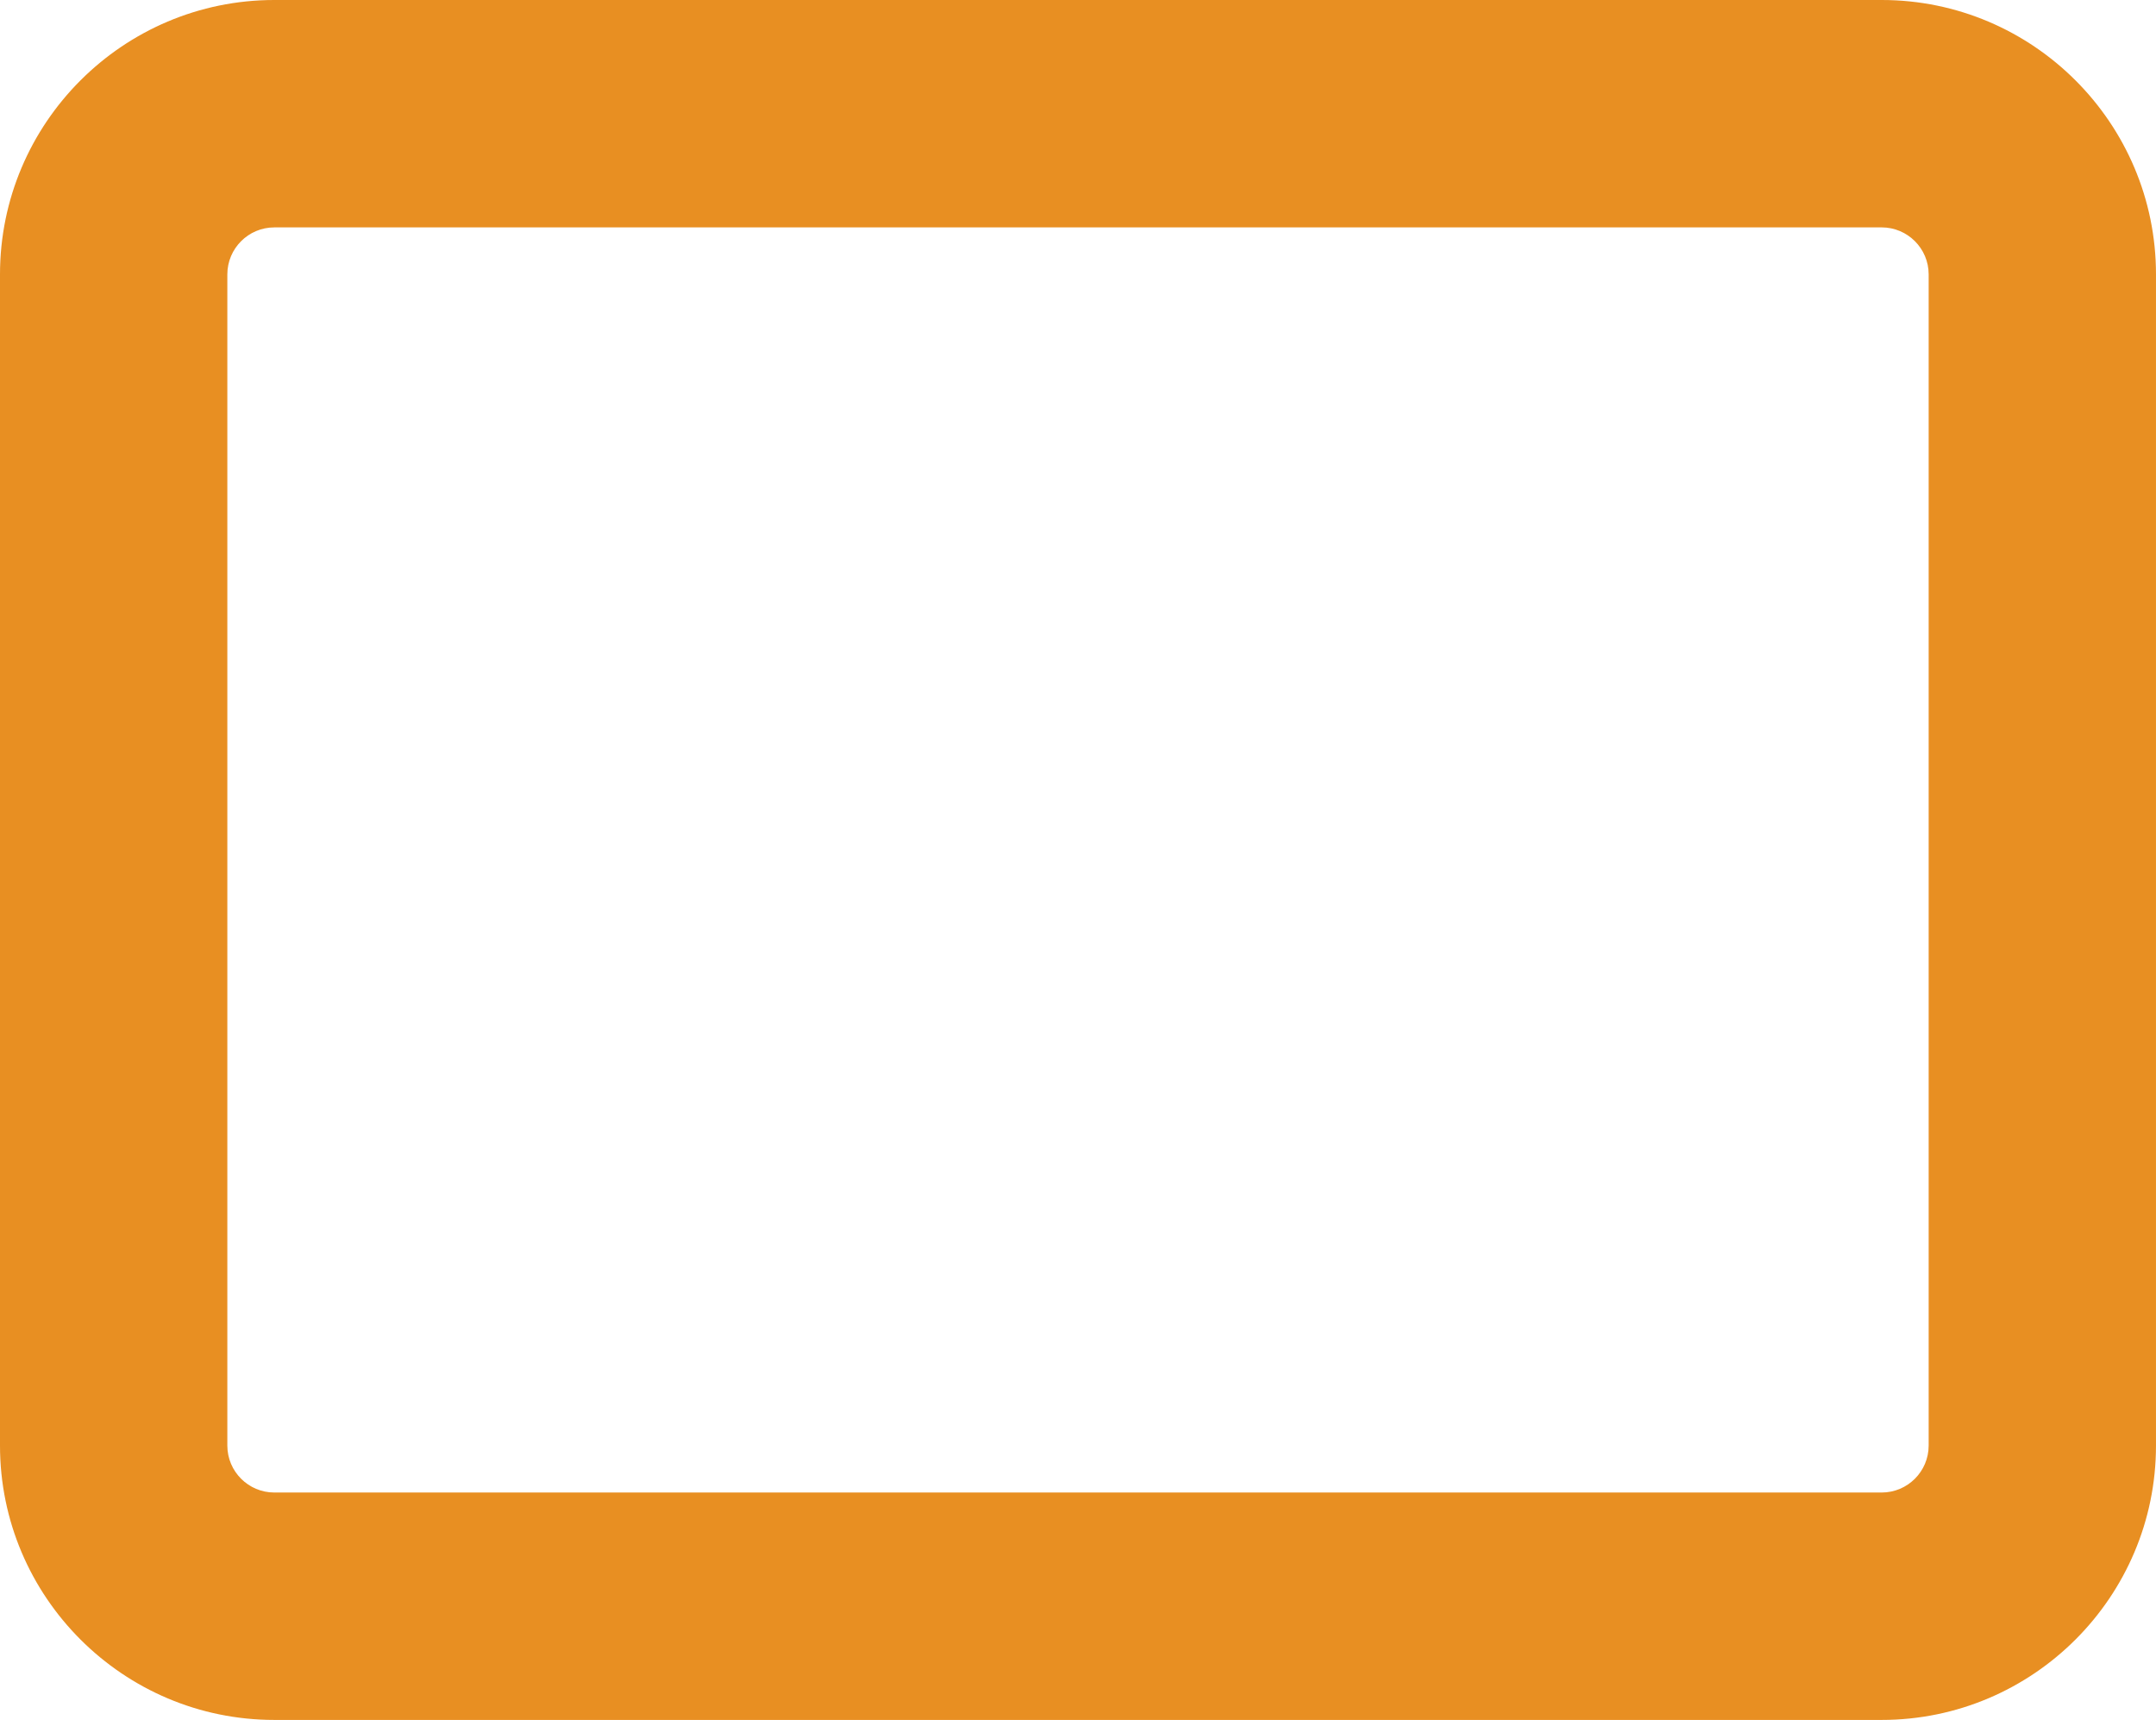 <svg version="1.1" id="图层_1" x="0px" y="0px" width="172.762px" height="137.789px" viewBox="0 0 172.762 137.789" enable-background="new 0 0 172.762 137.789" xml:space="preserve" xmlns="http://www.w3.org/2000/svg" xmlns:xlink="http://www.w3.org/1999/xlink" xmlns:xml="http://www.w3.org/XML/1998/namespace">
  <path fill="#E88F22" d="M150.781,137.789H21.98c-12.12,0-21.98-9.86-21.98-21.98V21.98C0,9.86,9.86,0,21.98,0h128.801
	c12.121,0,21.98,9.86,21.98,21.98v93.828C172.762,127.929,162.902,137.789,150.781,137.789z M21.98,18.218
	c-2.074,0-3.763,1.688-3.763,3.763v93.828c0,2.075,1.688,3.762,3.763,3.762h128.801c2.075,0,3.764-1.687,3.764-3.762V21.98
	c0-2.074-1.688-3.763-3.764-3.763H21.98z" class="color c1"/>
</svg>